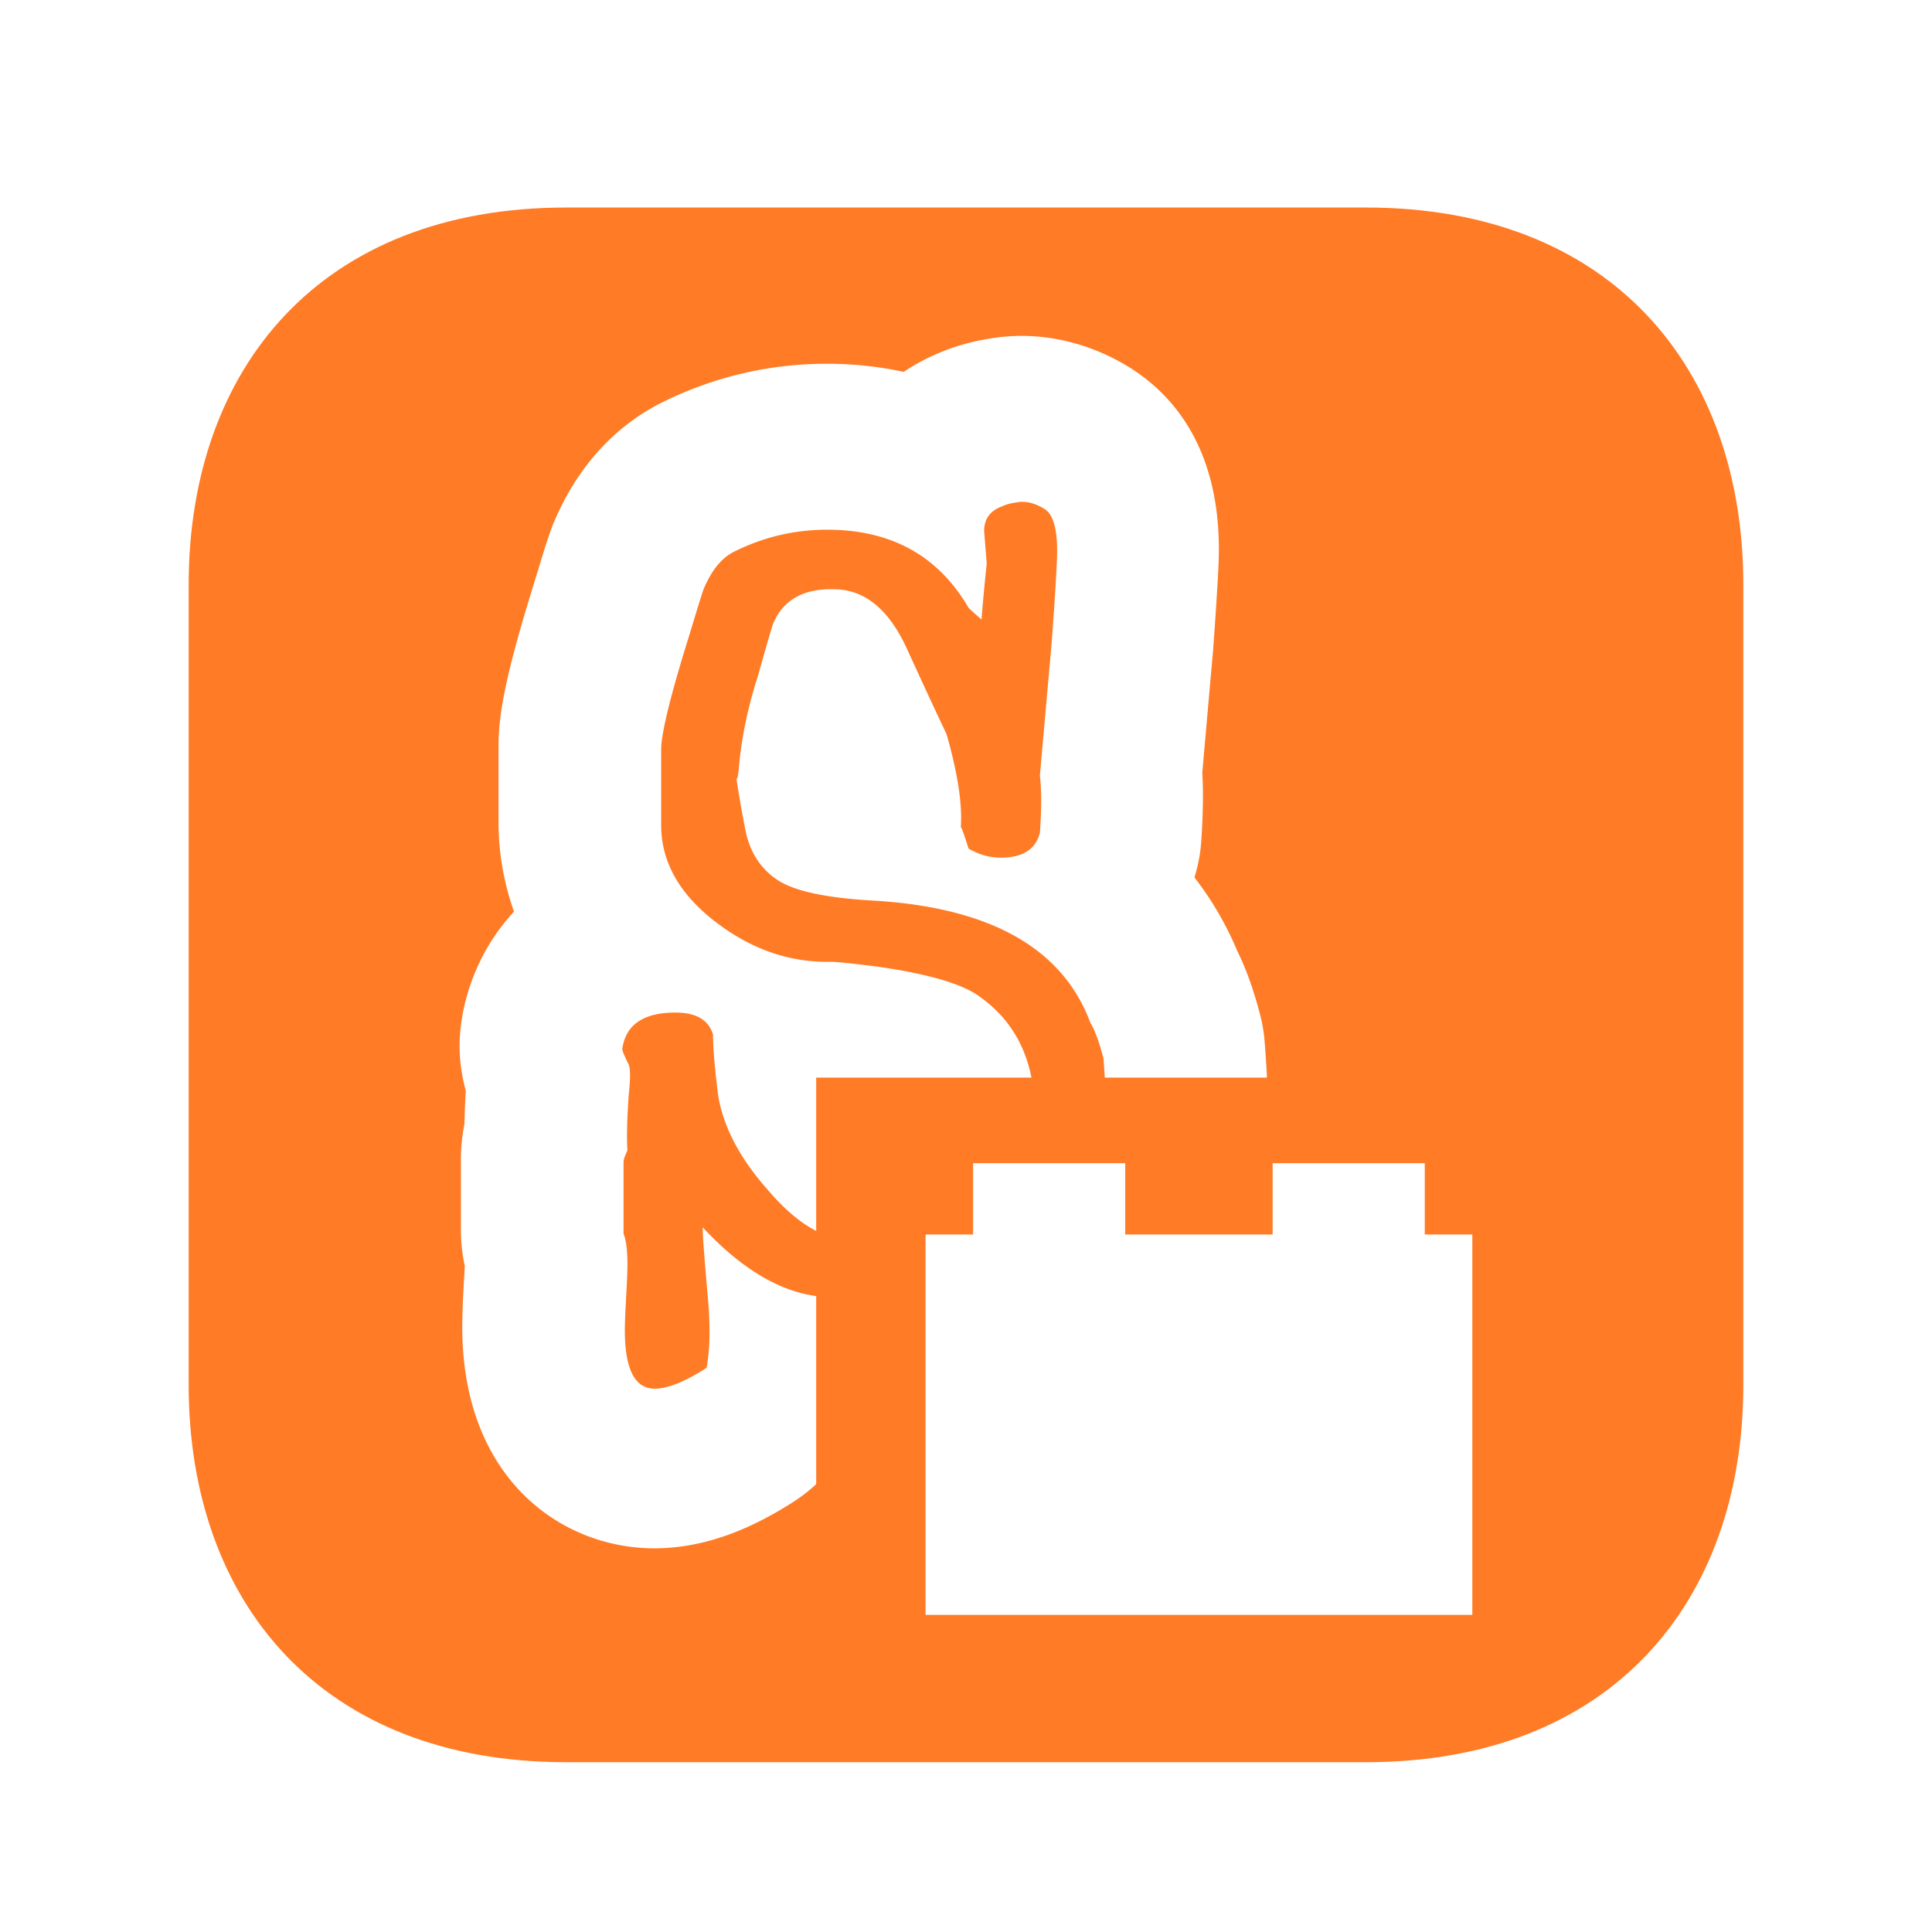 <?xml version="1.0" encoding="UTF-8" standalone="no"?>
<svg
   viewBox="0 0 1024 1024"
   version="1.1"
   id="svg1"
   inkscape:version="1.3.2 (091e20ef0f, 2023-11-25)"
   xml:space="preserve"
   xmlns:inkscape="http://www.inkscape.org/namespaces/inkscape"
   xmlns:sodipodi="http://sodipodi.sourceforge.net/DTD/sodipodi-0.dtd"
   xmlns="http://www.w3.org/2000/svg"
   xmlns:svg="http://www.w3.org/2000/svg"><defs
     id="defs1"><filter
       style="color-interpolation-filters:sRGB"
       id="filter1"
       inkscape:label="filter1" /><filter
       style="color-interpolation-filters:sRGB;"
       inkscape:label="Drop Shadow"
       id="filter2"
       x="-0.029"
       y="-0.029"
       width="1.058"
       height="1.07"><feFlood
         result="flood"
         in="SourceGraphic"
         flood-opacity="0.498"
         flood-color="rgb(0,0,0)"
         id="feFlood1" /><feGaussianBlur
         result="blur"
         in="SourceGraphic"
         stdDeviation="10"
         id="feGaussianBlur1" /><feOffset
         result="offset"
         in="blur"
         dx="0"
         dy="10"
         id="feOffset1" /><feComposite
         result="comp1"
         operator="in"
         in="flood"
         in2="offset"
         id="feComposite1" /><feComposite
         result="comp2"
         operator="over"
         in="SourceGraphic"
         in2="comp1"
         id="feComposite2" /></filter></defs><sodipodi:namedview
     id="namedview1"
     pagecolor="#ffffff"
     bordercolor="#000000"
     borderopacity="0.25"
     inkscape:showpageshadow="2"
     inkscape:pageopacity="0.0"
     inkscape:pagecheckerboard="0"
     inkscape:deskcolor="#d1d1d1"
     inkscape:zoom="0.39599609"
     inkscape:cx="448.23674"
     inkscape:cy="476.0148"
     inkscape:window-width="1516"
     inkscape:window-height="866"
     inkscape:window-x="1529"
     inkscape:window-y="67"
     inkscape:window-maximized="0"
     inkscape:current-layer="svg1" /><g
     id="g1"
     style="fill:#ff7b26;filter:url(#filter2);fill-opacity:1"><path
       style="stroke-width:3px;fill:#ff7b26;fill-opacity:1"
       d="M 100 724 L 100 300 C 100 185.001 170 99.995 300.026 100 L 724 99.995 C 854 100 924 185.001 924 300 L 924 724 C 924 839.001 854 923.995 724 924 L 300.026 924 C 170 924 100 839.001 100 724 Z"
       id="path1" /></g><g
     id="g2"
     transform="matrix(2.52,0,0,2.52,-832.201,-1036.929)"><path
       fill="#ffffff"
       d="m 593.682,667.08 c -10.016,27.852 -37.244,44.78 -80.907,50.32 a 63.33,63.33 0 0 1 -5.892,0.467 c -2.543,3.734 -5.861,6.97 -9.769,9.491 -10.233,6.567 -19.816,9.772 -29.274,9.772 -19.444,0 -40.376,-14.564 -40.376,-46.555 0,-2.178 0.094,-5.01 0.31,-8.931 0.095,-1.68 0.187,-2.988 0.218,-3.952 a 34.65,34.65 0 0 1 -0.807,-7.376 v -15.062 c 0,-2.458 0.249,-4.916 0.744,-7.375 0.036,-2.085 0.125,-4.419 0.28,-6.97 -0.745,-2.74 -1.303,-5.913 -1.303,-9.461 0,-1.618 0.124,-3.236 0.341,-4.823 1.178,-8.34 4.869,-16.712 11.102,-23.402 a 56.07,56.07 0 0 1 -3.256,-18.859 v -15.87 c 0,-6.443 1.271,-14.471 7.504,-34.45 2.605,-8.59 3.442,-11.265 4.59,-13.755 6.109,-13.755 15.32,-20.632 22.018,-24.024 10.946,-5.477 22.7,-8.278 34.918,-8.278 5.644,0 11.04,0.592 16.187,1.712 a 41.705,41.705 0 0 1 7.35,-3.953 c 3.318,-1.431 6.853,-2.427 10.76,-3.05 9.77,-1.68 20.096,0.405 29.089,5.882 9.458,5.789 20.312,17.8 18.978,42.51 -0.216,4.356 -0.59,10.176 -1.147,17.769 -0.035,0.187 -0.035,0.373 -0.059,0.56 -0.495,5.508 -1.21,13.723 -2.17,24.584 0.248,4.201 0.154,8.9 -0.217,14.44 a 33.182,33.182 0 0 1 -1.055,6.286 c -0.124,0.467 -0.249,0.902 -0.373,1.307 a 67.737,67.737 0 0 1 8.993,15.435 c 1.83,3.703 3.38,7.967 4.745,13.164 0.528,1.96 0.869,3.952 1.023,5.975 1.396,17.458 0.682,27.758 -2.543,36.472 z"
       style="mix-blend-mode:normal"
       id="path1-5" /><path
       fill="#ff7b26"
       d="m 562.316,634.025 c 0.908,11.318 0.722,18.613 -0.547,21.899 -5.278,14.965 -23.01,24.36 -53.19,28.194 -10.186,1.28 -20.367,-3.557 -30.554,-14.508 0,1.643 0.363,6.57 1.094,14.785 0.547,6.022 0.453,10.948 -0.273,14.779 -4.55,2.919 -8.184,4.381 -10.912,4.381 -4.187,0 -6.274,-4.104 -6.274,-12.32 0,-1.46 0.094,-3.784 0.273,-6.977 0.18,-3.19 0.273,-5.427 0.273,-6.706 0,-3.103 -0.273,-5.29 -0.819,-6.57 v -15.055 c 0,-0.365 0.094,-0.775 0.273,-1.232 0.18,-0.454 0.362,-0.866 0.546,-1.233 -0.183,-2.552 -0.094,-6.476 0.273,-11.77 0.362,-3.285 0.362,-5.38 0,-6.295 -0.912,-1.82 -1.361,-2.916 -1.361,-3.283 0.723,-5.11 4.456,-7.665 11.182,-7.665 4.364,0 7,1.553 7.911,4.653 0,2.919 0.364,7.21 1.091,12.865 1.095,6.569 4.547,13.141 10.367,19.708 6.364,7.484 12.454,10.95 18.278,10.403 6.546,-0.725 13.093,-2.278 19.64,-4.652 9.092,-3.287 14.546,-7.117 16.367,-11.496 1.268,-3.286 1.907,-6.75 1.907,-10.403 0,-11.129 -4.09,-19.434 -12.274,-24.908 -3.64,-2.372 -10.367,-4.289 -20.188,-5.751 -5.638,-0.725 -9.096,-1.095 -10.364,-1.095 -8.73,0.183 -16.87,-2.645 -24.415,-8.487 -7.548,-5.838 -11.319,-12.594 -11.319,-20.258 v -15.874 c 0,-3.464 2,-11.586 6.004,-24.36 1.814,-6.026 2.816,-9.215 3.002,-9.583 1.634,-3.83 3.724,-6.385 6.27,-7.664 6.18,-3.1 12.727,-4.653 19.64,-4.653 13.455,0 23.366,5.474 29.732,16.422 0.547,0.548 1.455,1.37 2.73,2.465 0.179,-2.552 0.546,-6.476 1.09,-11.77 a 1309.62,1309.62 0 0 0 -0.545,-6.843 c 0,-2.552 1.268,-4.285 3.817,-5.2 0.725,-0.363 1.727,-0.637 3.002,-0.82 1.817,-0.366 3.774,0.093 5.867,1.365 2.087,1.28 2.952,5.113 2.59,11.496 -0.183,4.014 -0.547,9.672 -1.092,16.97 -0.546,6.024 -1.361,15.239 -2.456,27.649 0.364,2.919 0.364,6.937 0,12.043 -0.912,3.467 -3.64,5.2 -8.184,5.2 -2.366,0 -4.636,-0.637 -6.819,-1.913 -1.091,-3.464 -1.634,-4.93 -1.634,-4.382 0.36,-4.926 -0.639,-11.496 -3.002,-19.708 -2.003,-4.195 -4.772,-10.17 -8.32,-17.928 -3.548,-7.755 -8.23,-11.91 -14.048,-12.457 -7.275,-0.548 -12.001,1.917 -14.184,7.39 -0.726,2.375 -1.73,5.845 -3,10.404 -2.182,6.753 -3.547,13.232 -4.093,19.434 -0.182,2.01 -0.365,2.832 -0.546,2.465 a 228.34,228.34 0 0 0 1.91,10.95 c 0.909,4.563 3.139,8.033 6.683,10.4 3.548,2.375 10.318,3.832 20.322,4.38 24.548,1.465 39.73,10.042 45.551,25.732 0.906,1.463 1.815,3.924 2.726,7.388 z"
       style="mix-blend-mode:normal"
       id="path2" /><path
       fill="#ff7b26"
       d="m 501.906,638.13 h 138 v 113 h -138 z"
       id="path3" /><path
       d="m 534.906,656.13 v 15 h -10 v 80 h 115 v -80 h -10 v -15 h -32 v 15 h -31 v -15 z"
       fill="#ffffff"
       id="path4" /></g></svg>
